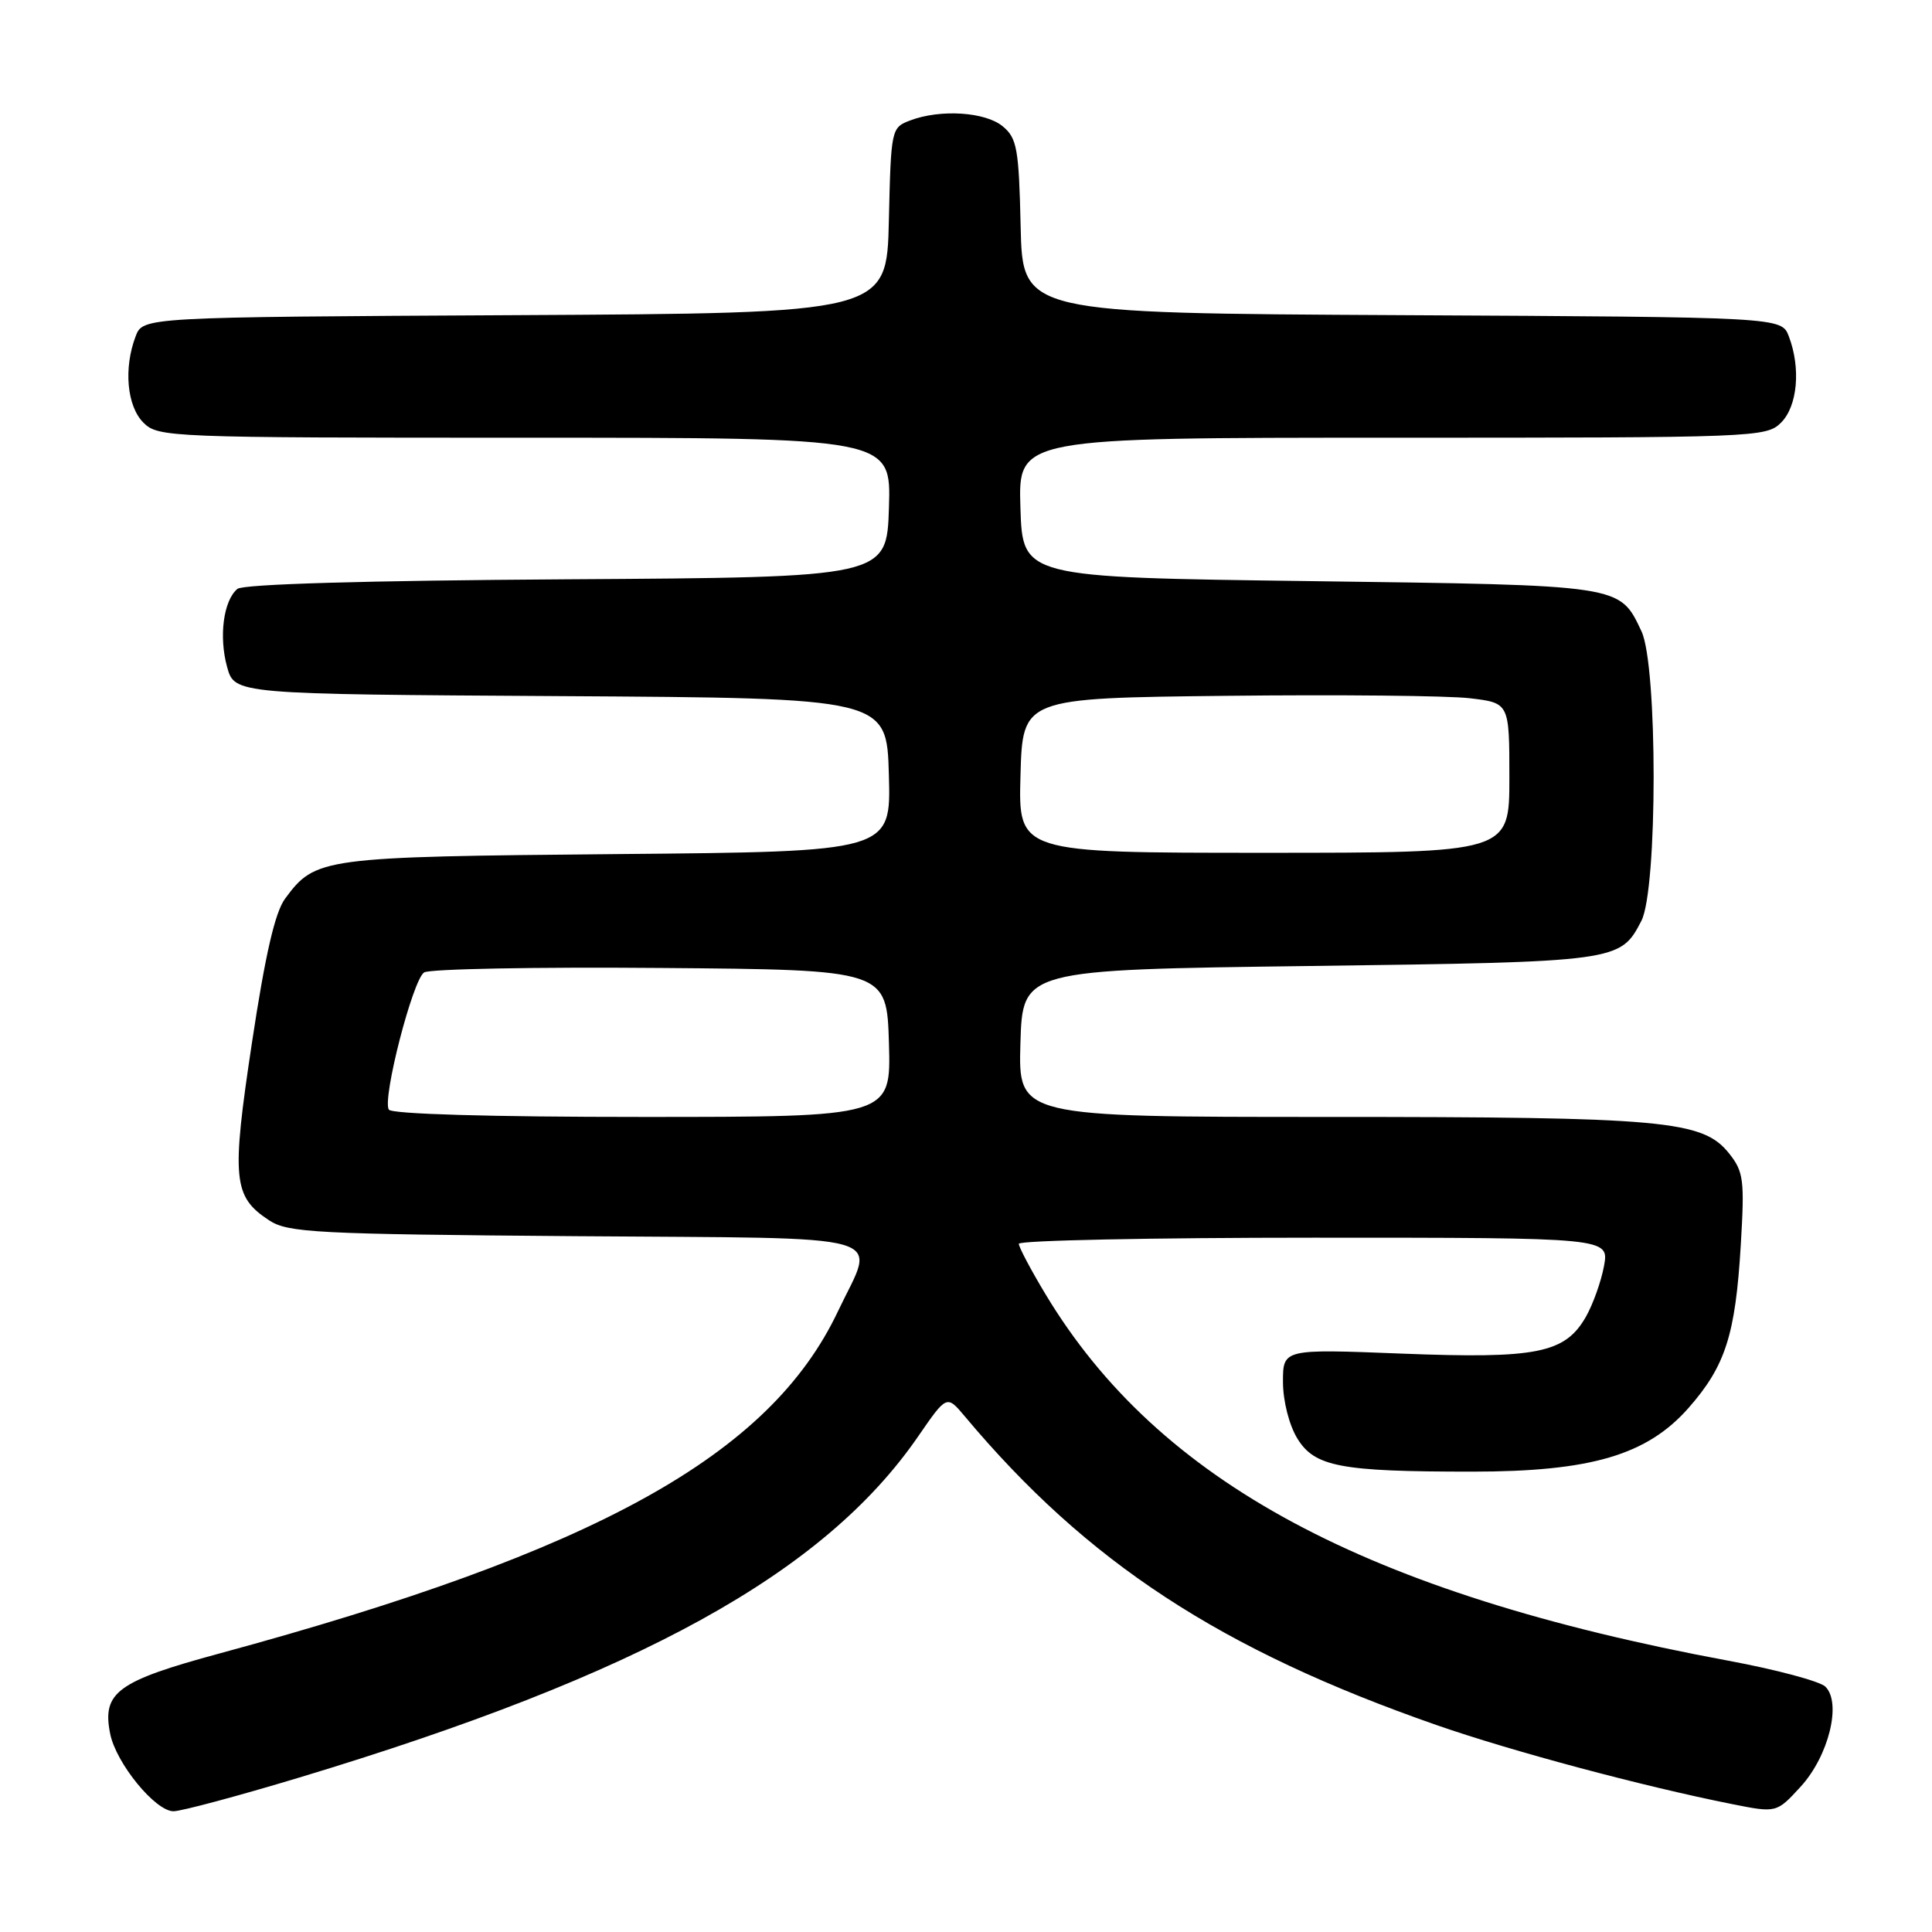 <?xml version="1.0" encoding="UTF-8" standalone="no"?>
<!DOCTYPE svg PUBLIC "-//W3C//DTD SVG 1.1//EN" "http://www.w3.org/Graphics/SVG/1.1/DTD/svg11.dtd" >
<svg xmlns="http://www.w3.org/2000/svg" xmlns:xlink="http://www.w3.org/1999/xlink" version="1.1" viewBox="0 0 256 256">
 <g >
 <path fill="currentColor"
d=" M 39.67 235.53 C 84.77 221.92 109.17 208.47 121.66 190.33 C 125.45 184.83 125.45 184.83 127.83 187.66 C 144.05 207.03 161.73 218.60 190.35 228.58 C 200.31 232.05 217.67 236.69 229.45 239.04 C 235.40 240.23 235.40 240.23 238.59 236.75 C 242.32 232.68 244.06 225.60 241.86 223.48 C 241.11 222.77 235.32 221.22 229.00 220.05 C 181.02 211.13 153.52 196.37 138.56 171.53 C 136.60 168.28 135.00 165.25 135.00 164.81 C 135.00 164.36 152.60 164.00 174.11 164.00 C 213.22 164.00 213.22 164.00 212.54 167.75 C 212.16 169.81 211.07 172.85 210.13 174.50 C 207.36 179.32 203.63 180.06 185.75 179.36 C 170.00 178.74 170.00 178.74 170.00 183.12 C 170.01 185.65 170.81 188.81 171.90 190.60 C 174.19 194.35 177.60 195.00 195.03 195.00 C 210.80 195.00 218.23 192.81 223.74 186.56 C 228.63 181.00 229.95 176.88 230.66 165.00 C 231.18 156.34 231.04 155.26 229.11 152.83 C 225.62 148.46 220.61 148.00 175.91 148.00 C 134.93 148.00 134.93 148.00 135.21 138.25 C 135.50 128.50 135.50 128.50 173.50 128.00 C 214.47 127.46 214.69 127.43 217.49 122.02 C 219.65 117.84 219.66 88.19 217.50 83.64 C 214.57 77.46 215.13 77.55 173.50 77.00 C 135.50 76.50 135.50 76.50 135.21 67.25 C 134.92 58.00 134.92 58.00 184.46 58.00 C 232.67 58.00 234.05 57.95 236.00 56.00 C 238.18 53.82 238.64 48.80 237.03 44.57 C 236.06 42.02 236.06 42.02 185.78 41.76 C 135.50 41.50 135.50 41.50 135.24 30.00 C 135.01 19.72 134.76 18.31 132.88 16.75 C 130.57 14.82 124.60 14.44 120.60 15.96 C 118.10 16.91 118.06 17.09 117.78 29.21 C 117.50 41.50 117.50 41.50 68.22 41.76 C 18.94 42.02 18.94 42.02 17.97 44.57 C 16.36 48.80 16.82 53.82 19.00 56.00 C 20.95 57.95 22.33 58.00 69.54 58.00 C 118.08 58.00 118.08 58.00 117.79 67.25 C 117.50 76.50 117.50 76.50 75.09 76.76 C 48.36 76.93 32.23 77.40 31.46 78.03 C 29.61 79.57 28.98 84.34 30.09 88.37 C 31.09 91.98 31.09 91.98 74.29 92.24 C 117.50 92.50 117.50 92.50 117.78 102.67 C 118.07 112.85 118.07 112.85 81.78 113.17 C 42.57 113.53 41.80 113.63 37.78 119.07 C 36.44 120.88 35.15 126.48 33.39 138.13 C 30.65 156.27 30.88 158.56 35.66 161.70 C 38.16 163.34 41.77 163.53 76.20 163.80 C 119.39 164.13 116.04 163.18 111.04 173.74 C 102.02 192.82 79.04 205.54 29.13 219.08 C 15.51 222.77 13.50 224.25 14.60 229.74 C 15.38 233.64 20.58 240.00 22.99 240.00 C 24.01 240.00 31.51 237.99 39.67 235.53 Z  M 51.52 147.03 C 50.63 145.60 54.69 129.81 56.20 128.85 C 56.92 128.39 71.00 128.12 87.50 128.26 C 117.50 128.50 117.50 128.50 117.79 138.25 C 118.07 148.00 118.07 148.00 85.10 148.00 C 64.95 148.00 51.89 147.62 51.52 147.03 Z  M 135.22 102.75 C 135.50 92.50 135.50 92.50 162.50 92.20 C 177.35 92.03 191.86 92.18 194.75 92.52 C 200.00 93.14 200.00 93.14 200.00 103.07 C 200.00 113.00 200.00 113.00 167.47 113.00 C 134.93 113.00 134.93 113.00 135.22 102.75 Z "/>
</g>
</svg>